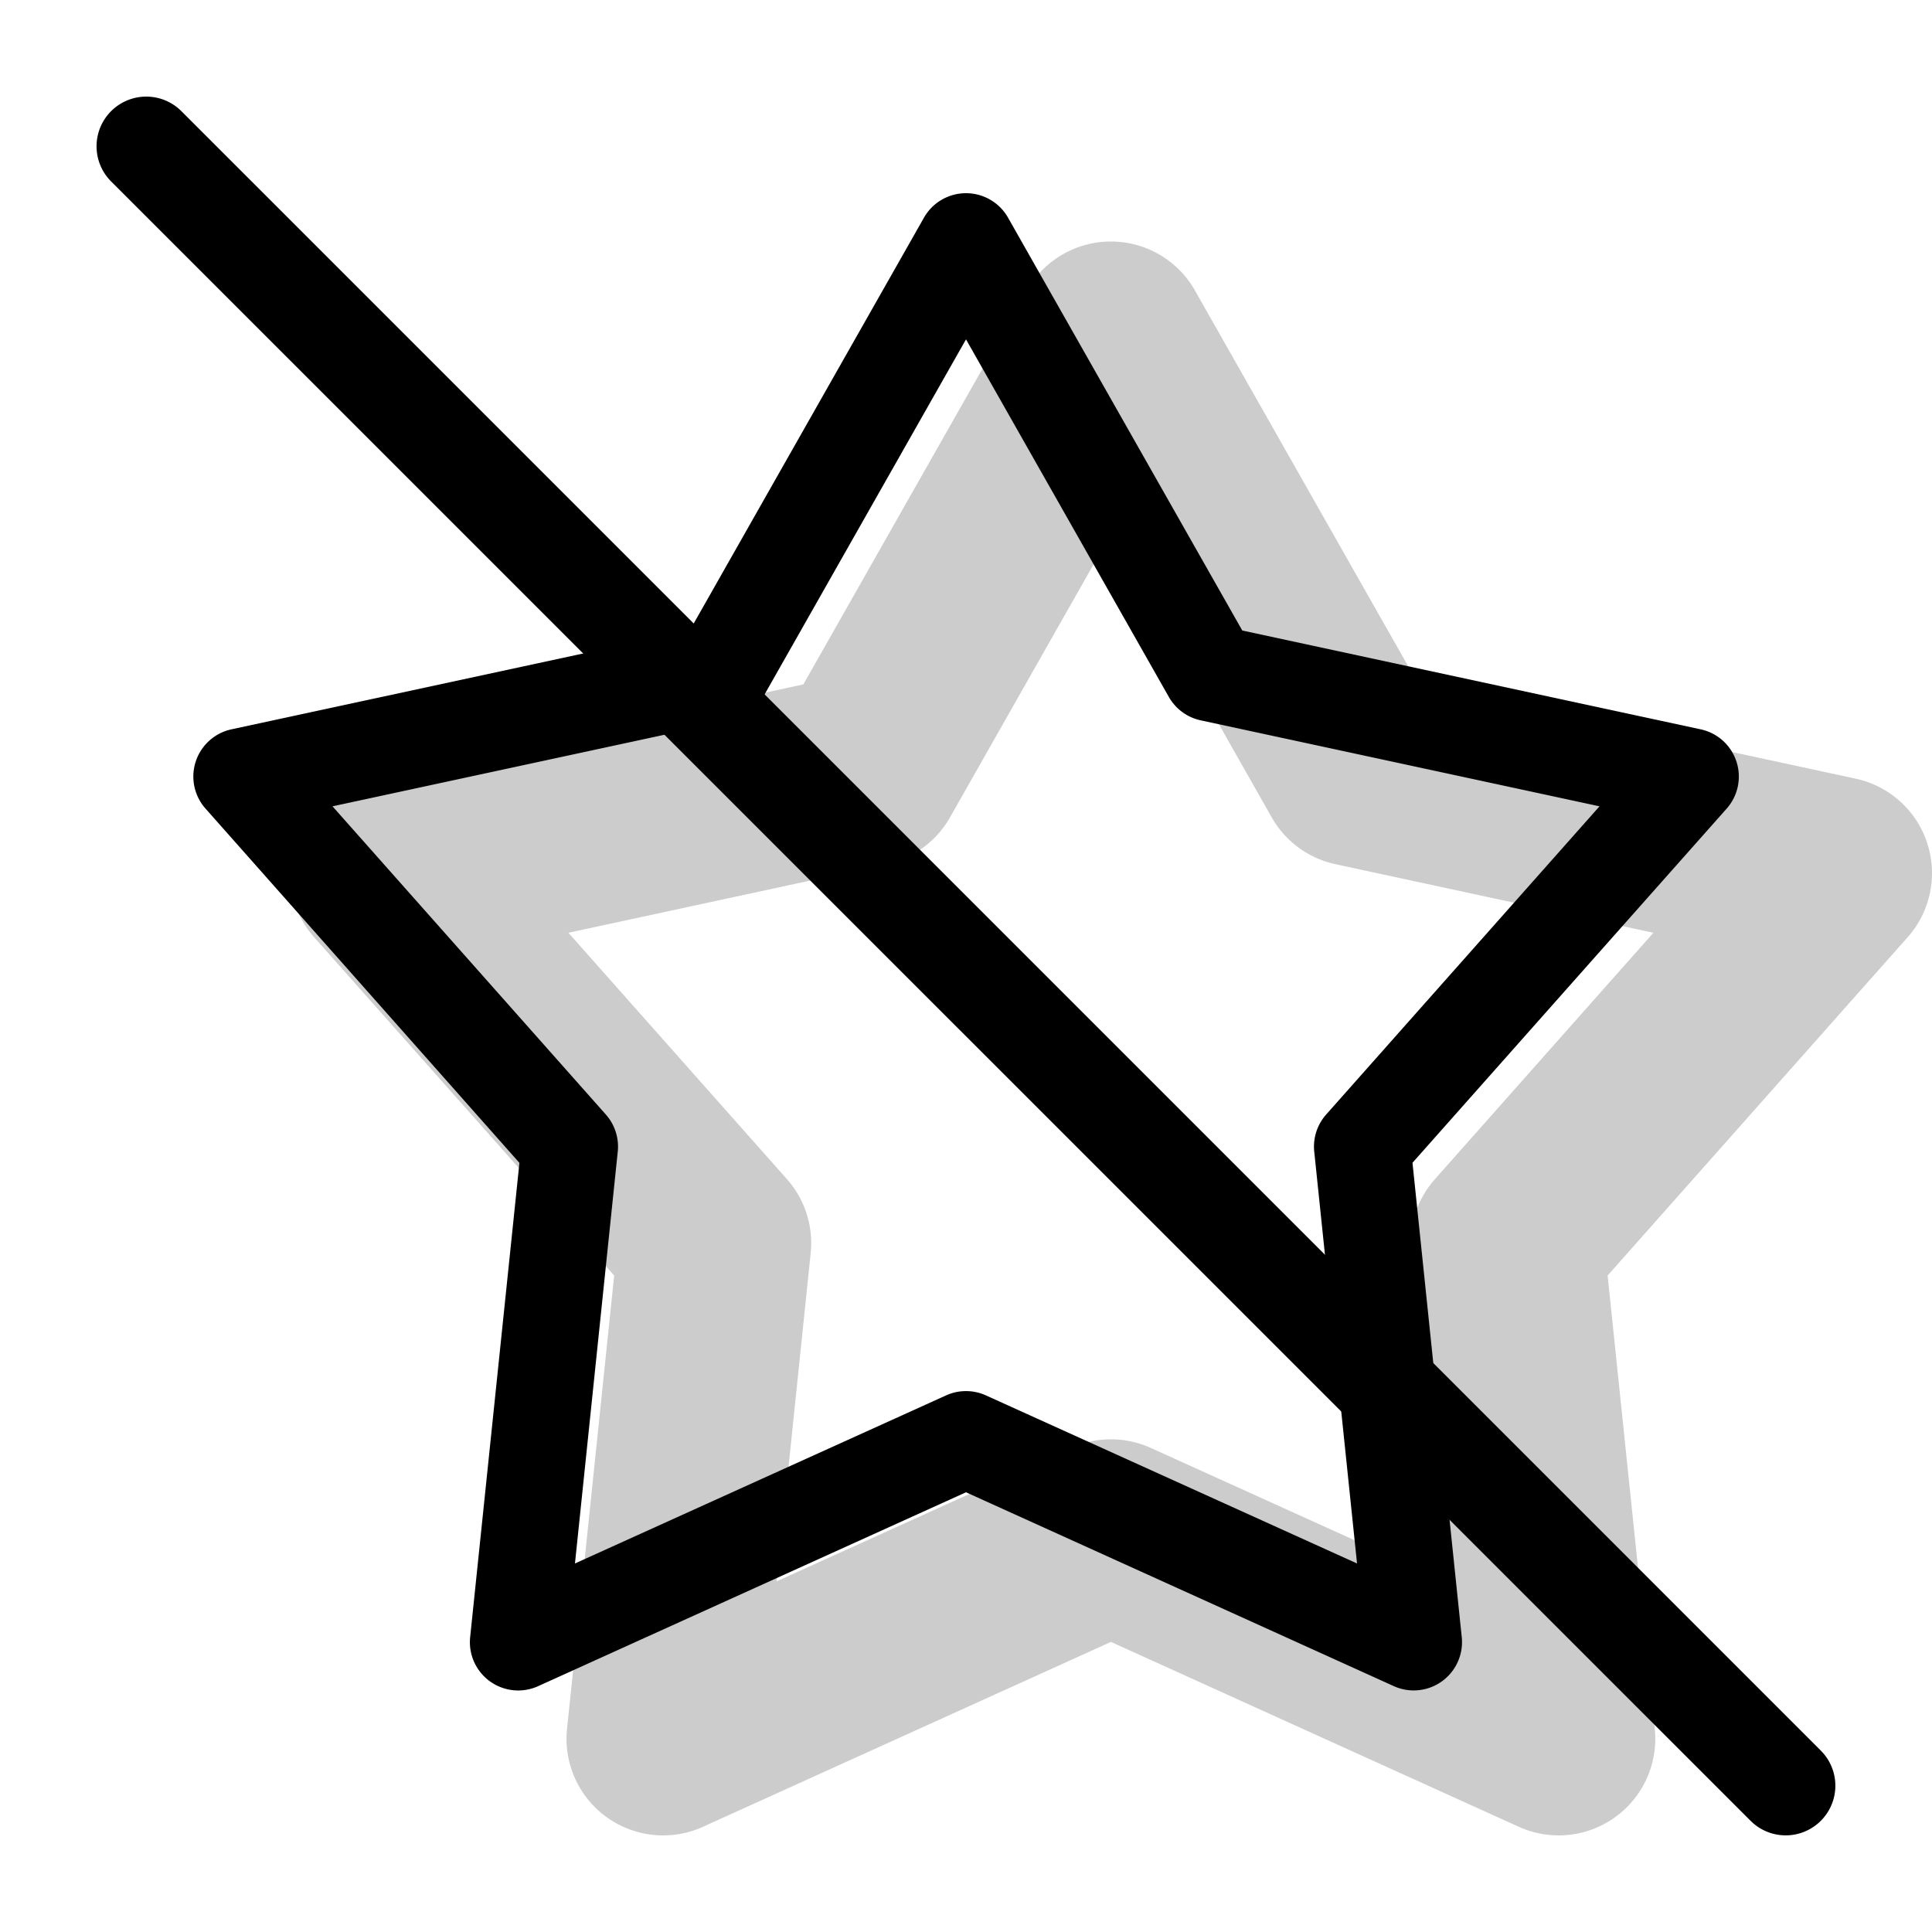 <svg xmlns="http://www.w3.org/2000/svg" xmlns:xlink="http://www.w3.org/1999/xlink" width="20" height="20" viewBox="0 0 20 20"><g fill="currentColor"><g fill-rule="evenodd" clip-rule="evenodd"><path d="M11.5 2.5a1 1 0 0 1 .87.507l2.314 4.078l4.527.976a1 1 0 0 1 .537 1.641l-3.106 3.502l.488 4.693a1 1 0 0 1-1.407 1.014L11.5 16.997l-4.223 1.914a1 1 0 0 1-1.407-1.014l.488-4.693l-3.106-3.502a1 1 0 0 1 .537-1.641l4.527-.976l2.314-4.078a1 1 0 0 1 .87-.507m0 3.026L9.834 8.462a1 1 0 0 1-.659.484l-3.291.71l2.262 2.55a1 1 0 0 1 .246.768L8.04 16.37l3.047-1.381a1 1 0 0 1 .826 0l3.047 1.38l-.353-3.395a1 1 0 0 1 .247-.767l2.262-2.551l-3.291-.71a1 1 0 0 1-.66-.484z" opacity=".2"/><path d="M10 2a.5.5 0 0 1 .435.253l2.425 4.274l4.745 1.023a.5.5 0 0 1 .27.82l-3.253 3.667l.51 4.911a.5.5 0 0 1-.703.507L10 15.448l-4.429 2.007a.5.5 0 0 1-.704-.507l.51-4.91l-3.25-3.668a.5.5 0 0 1 .269-.82L7.14 6.527l2.425-4.274A.5.5 0 0 1 10 2m0 1.513L7.9 7.215a.5.5 0 0 1-.33.242l-4.128.89l2.83 3.191a.5.5 0 0 1 .123.384l-.443 4.263l3.842-1.74a.5.5 0 0 1 .412 0l3.842 1.74l-.443-4.263a.5.5 0 0 1 .123-.384l2.83-3.191l-4.128-.89a.5.5 0 0 1-.33-.242z"/></g><path d="M1.15 1.878a.514.514 0 0 1 .728-.727l16.971 16.971a.514.514 0 0 1-.727.727z"/></g></svg>